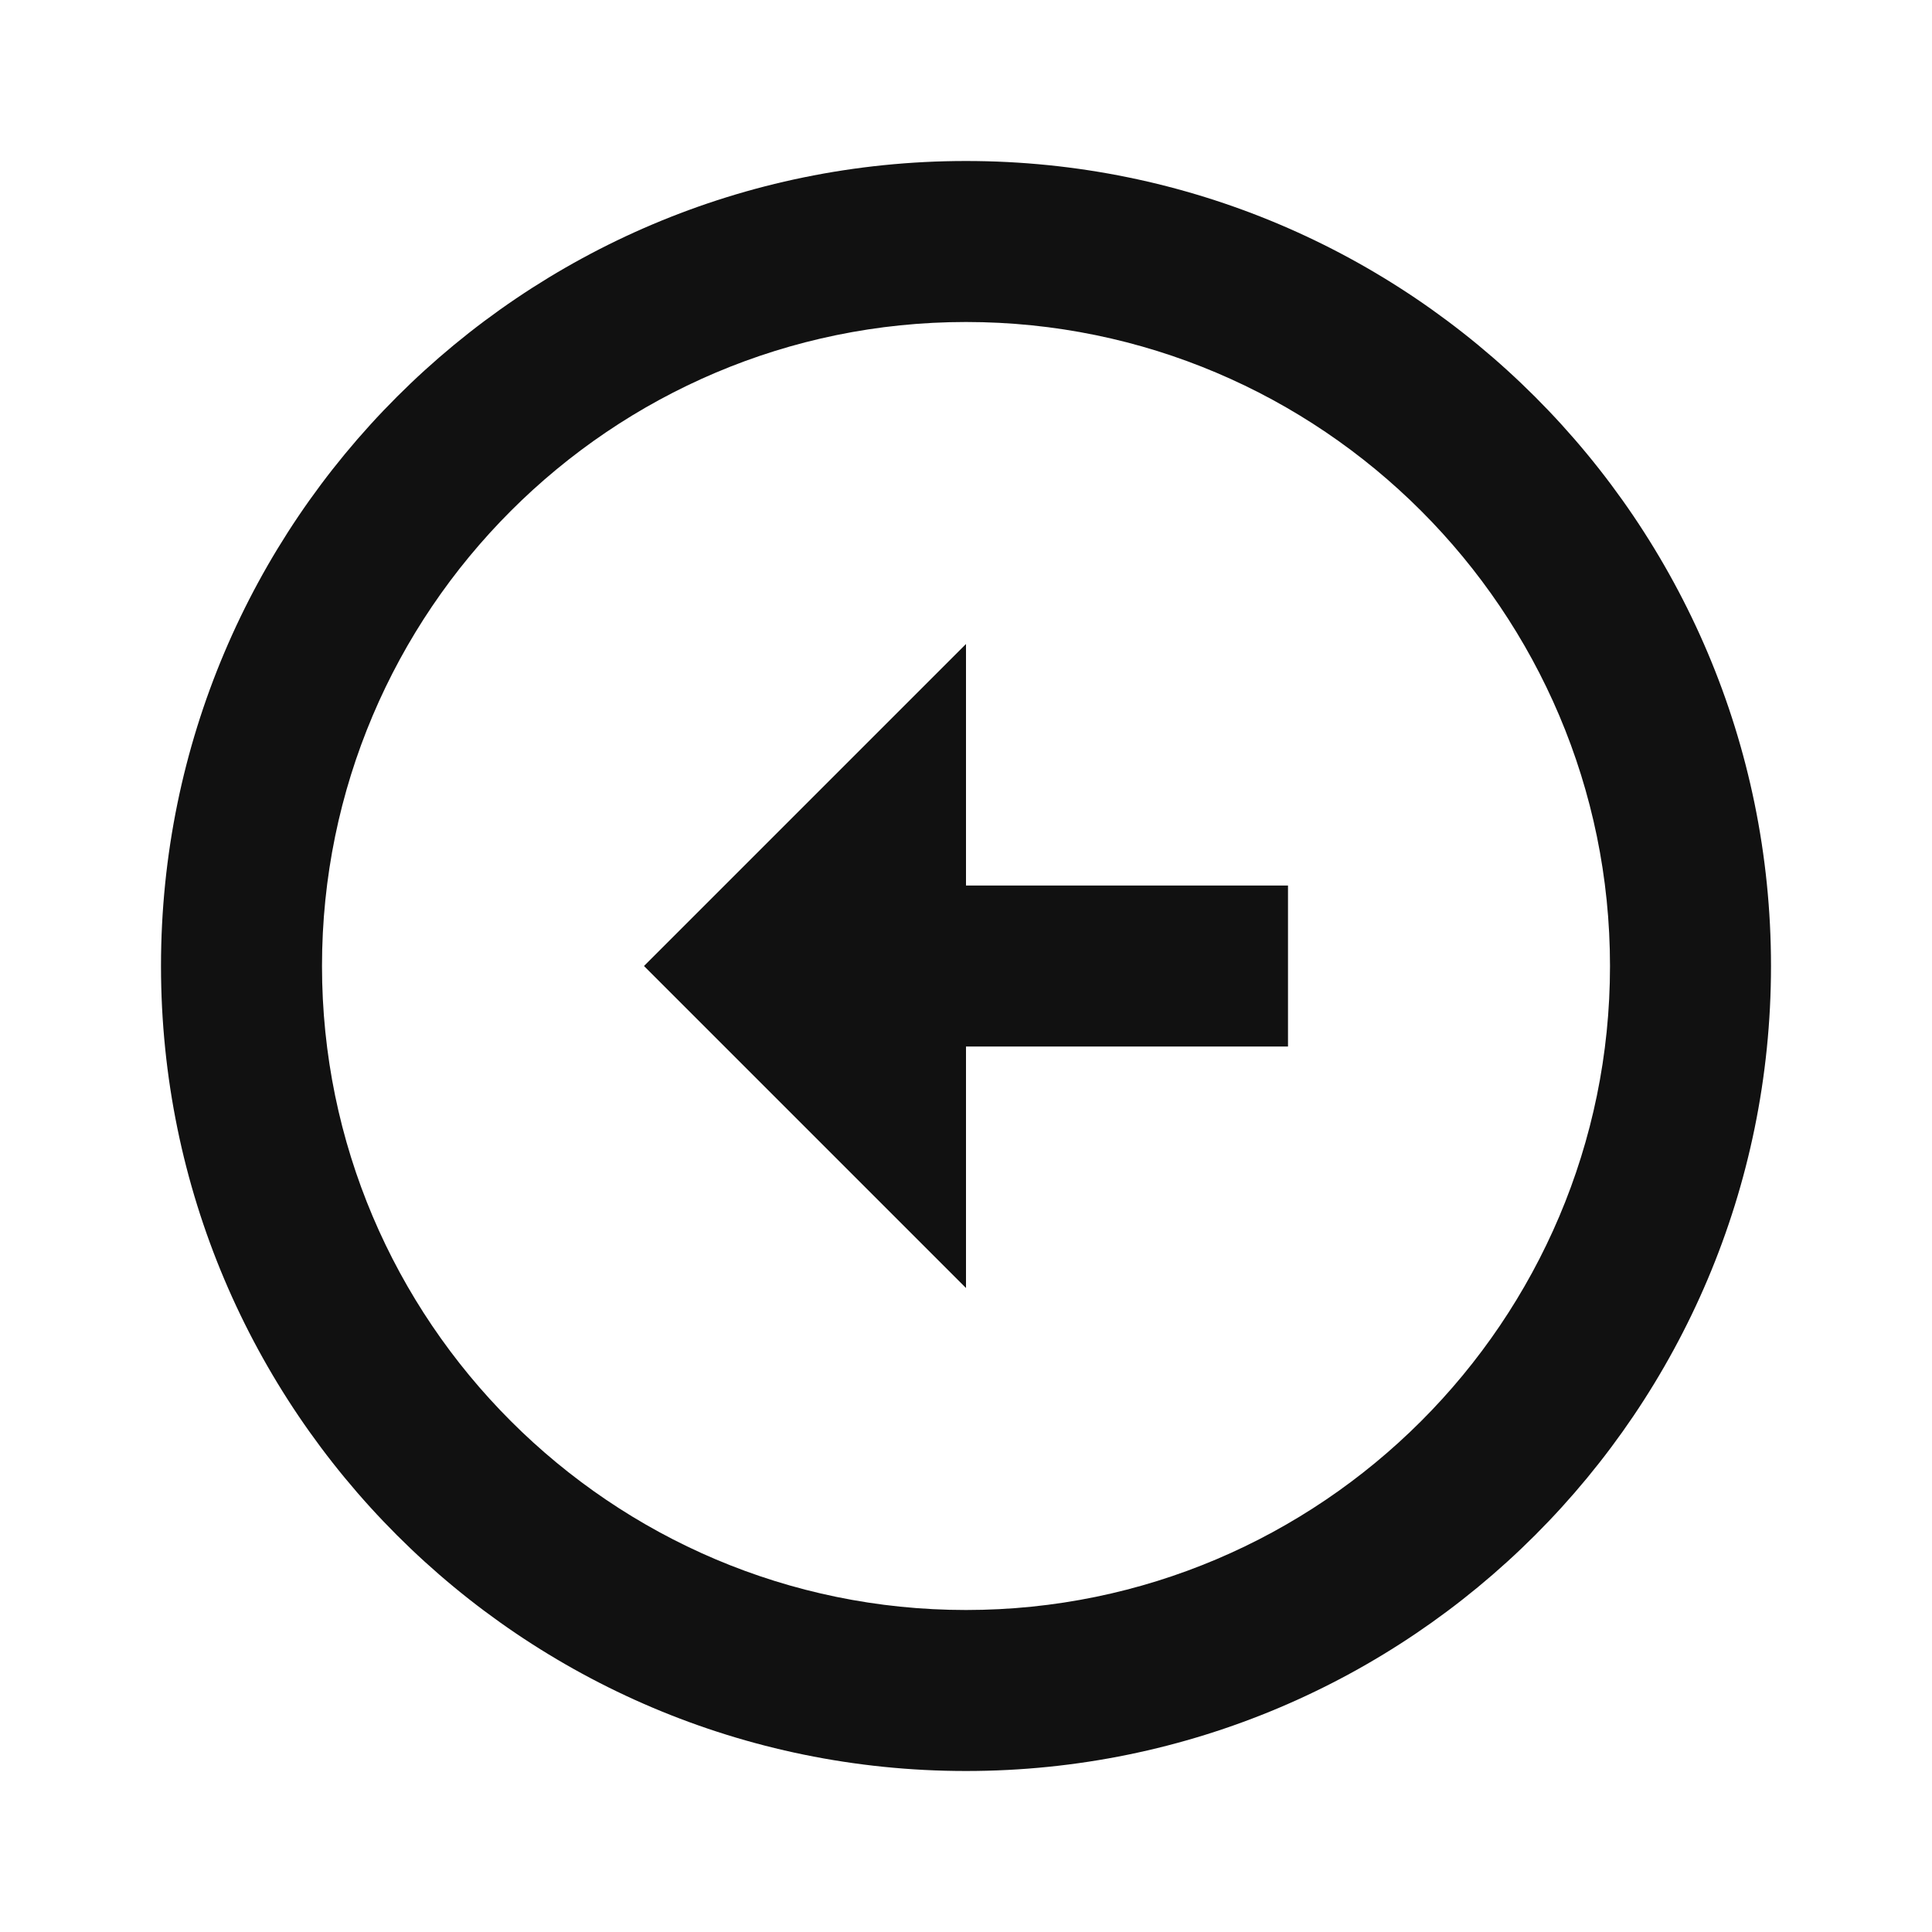 <svg xmlns="http://www.w3.org/2000/svg" width="24" height="24" viewBox="0 0 24 24"><g fill="none"><path d="M20 12c0 4.41-3.59 8-8 8s-8-3.59-8-8 3.59-8 8-8 8 3.59 8 8z m2 0c0-5.52-4.48-10-10-10s-10 4.48-10 10 4.48 10 10 10 10-4.48 10-10z m-10 1l4 0 0-2-4 0 0-3-4 4 4 4 0-3z" fill="#111111"></path></g></svg>
